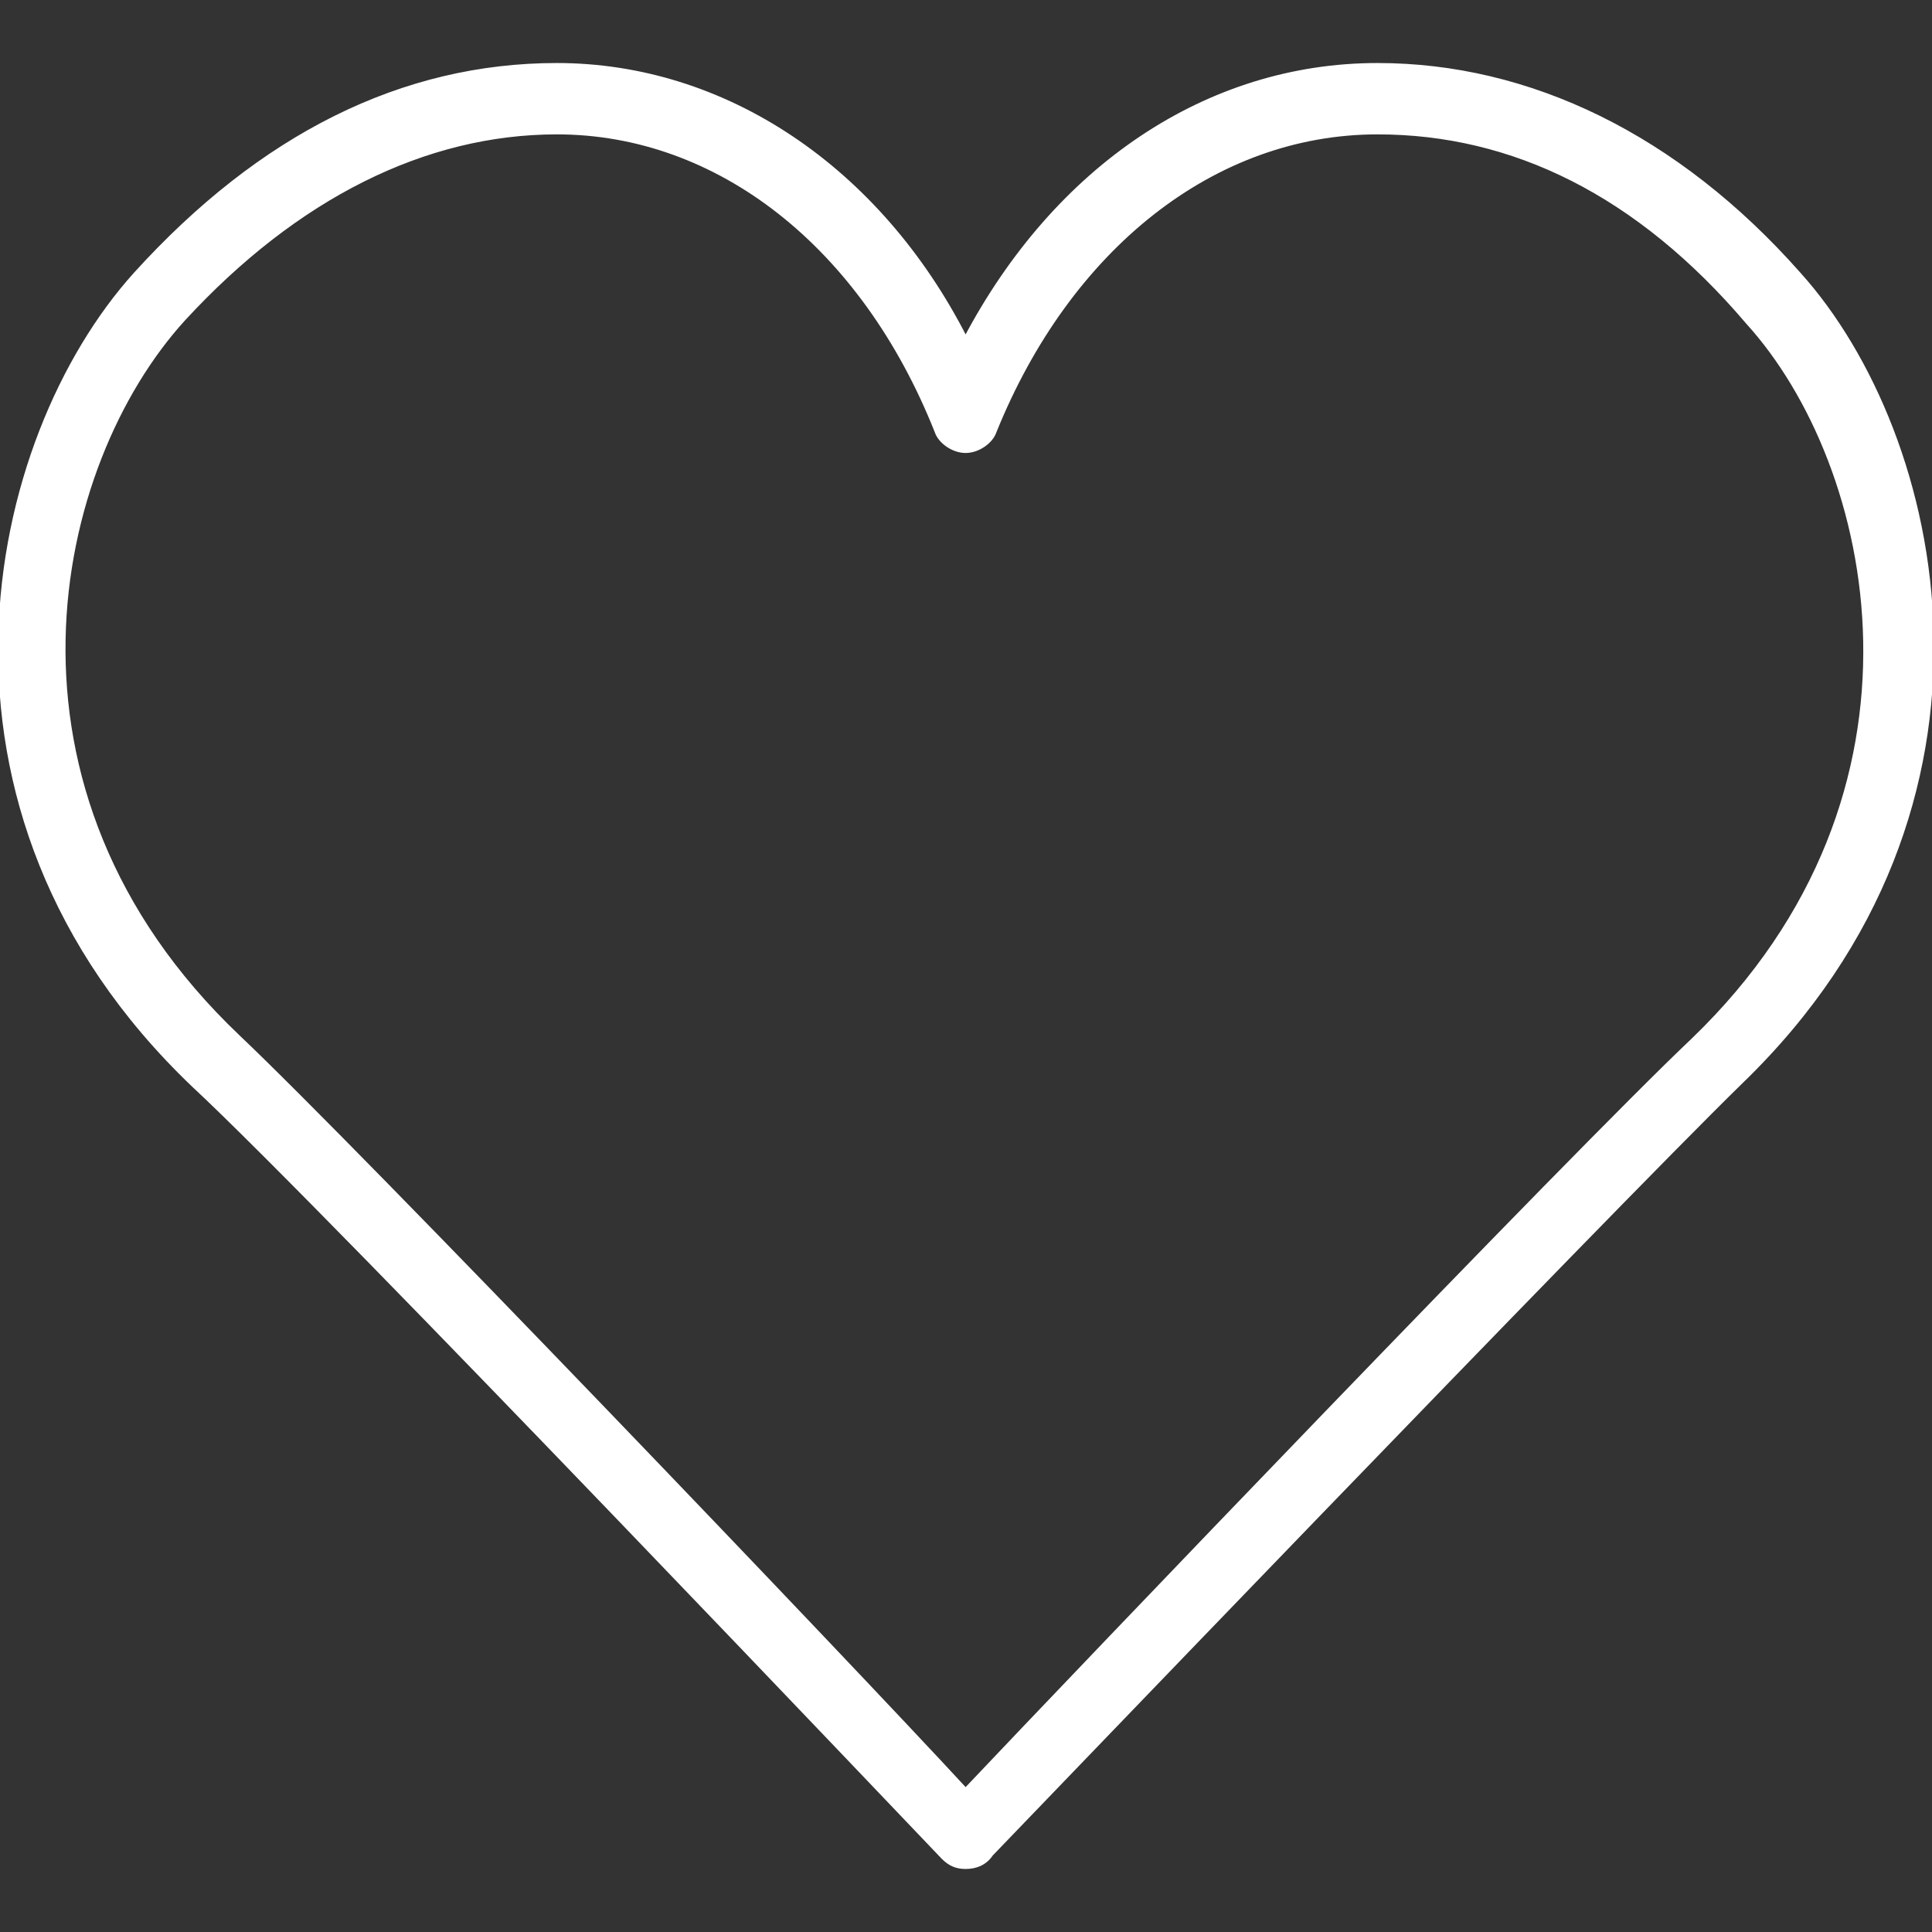 <!DOCTYPE svg PUBLIC "-//W3C//DTD SVG 1.1//EN" "http://www.w3.org/Graphics/SVG/1.1/DTD/svg11.dtd">
<!-- Uploaded to: SVG Repo, www.svgrepo.com, Transformed by: SVG Repo Mixer Tools -->
<svg fill="#ffffff" height="800px" width="800px" version="1.1" id="Layer_1" xmlns="http://www.w3.org/2000/svg" xmlns:xlink="http://www.w3.org/1999/xlink" viewBox="0 0 512.289 512.289" xml:space="preserve" stroke="#ffffff">
<rect x="0" y="0" width="512.289" height="512.289" fill="#333333" stroke="none"/>
<g id="SVGRepo_bgCarrier" stroke-width="0"/>
<g id="SVGRepo_tracerCarrier" stroke-linecap="round" stroke-linejoin="round"/>
<g id="SVGRepo_iconCarrier"> <g> <g> <path d="M477.051,72.678c-32.427-36.693-71.68-55.467-111.787-55.467c-45.227,0-85.333,27.307-109.227,72.533 c-23.04-45.227-64-72.533-108.373-72.533c-40.96,0-78.507,18.773-111.787,55.467c-39.253,43.52-61.44,141.653,15.36,215.04 c35.84,33.28,197.12,203.093,198.827,204.8s3.413,2.56,5.973,2.56s5.12-0.853,6.827-3.413 c1.707-1.707,163.84-170.667,198.827-204.8C537.637,213.478,515.451,115.344,477.051,72.678z M448.891,275.771 c-31.573,29.867-162.987,167.253-192.853,198.827c-29.867-32.427-160.427-168.96-192.853-199.68 c-69.12-65.707-49.493-151.893-14.507-190.293c29.867-32.427,64-49.493,98.987-49.493c42.667,0,81.067,29.867,100.693,79.36 c0.853,2.56,4.267,5.12,7.68,5.12s6.827-2.56,7.68-5.12c19.627-48.64,58.027-79.36,101.547-79.36 c35.84,0,69.12,16.213,98.133,50.347C497.531,123.024,517.157,210.064,448.891,275.771z"/> </g> </g> </g>
</svg>